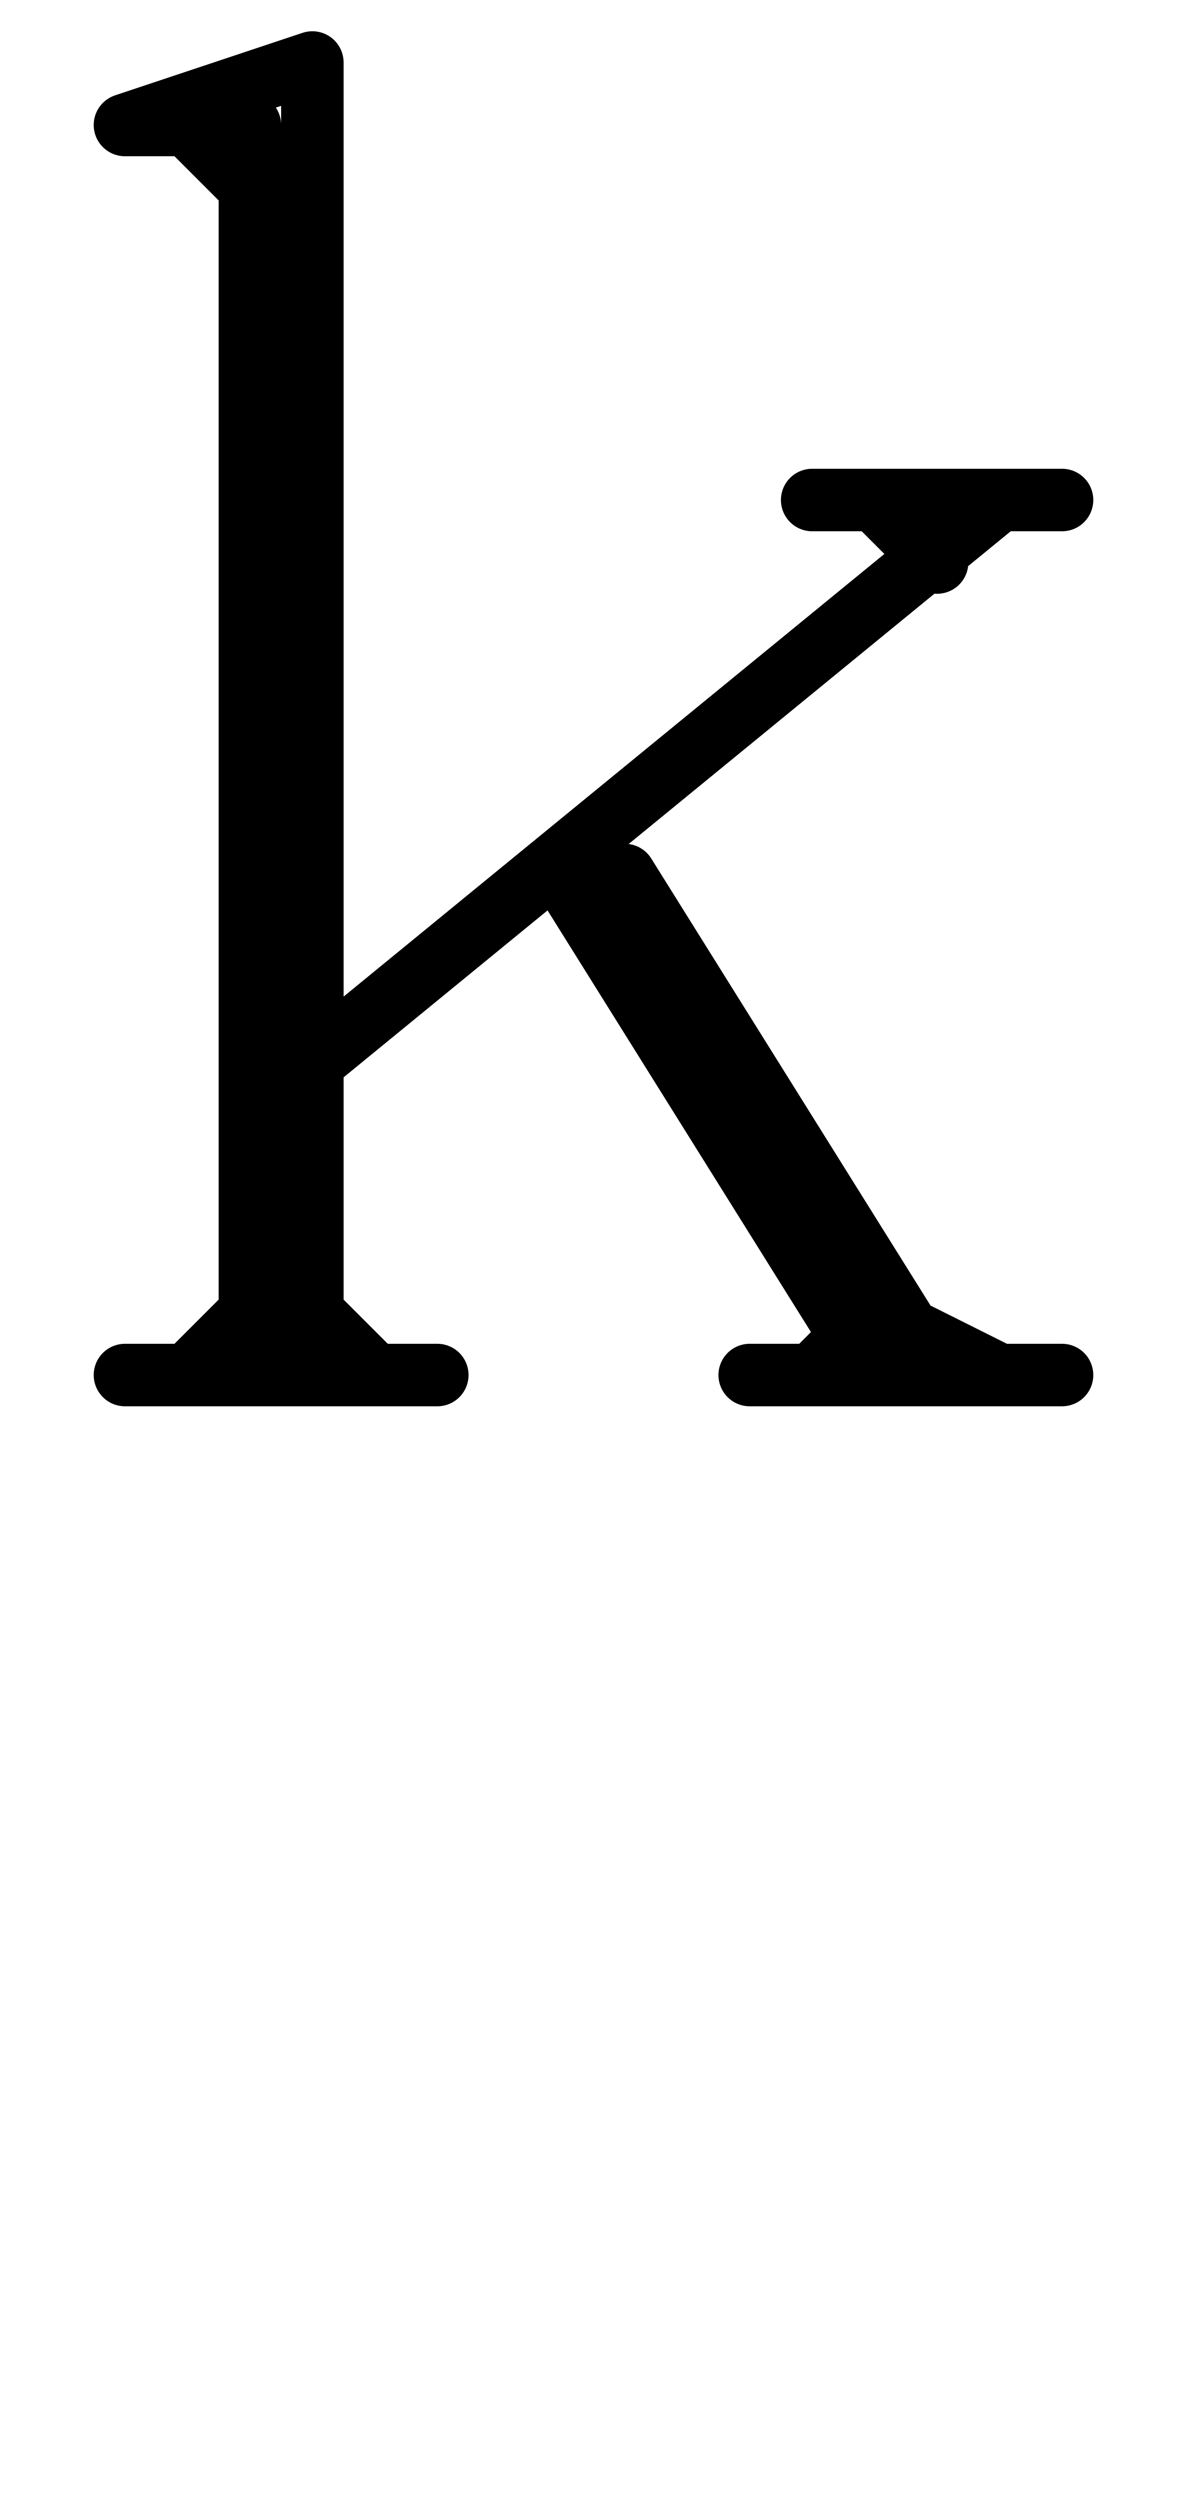 <?xml version="1.0" encoding="UTF-8" standalone="no"?>
<svg
   xmlns:dc="http://purl.org/dc/elements/1.1/"
   xmlns:cc="http://creativecommons.org/ns#"
   xmlns:rdf="http://www.w3.org/1999/02/22-rdf-syntax-ns#"
   xmlns:svg="http://www.w3.org/2000/svg"
   xmlns="http://www.w3.org/2000/svg"
   xmlns:sodipodi="http://sodipodi.sourceforge.net/DTD/sodipodi-0.dtd"
   xmlns:inkscape="http://www.inkscape.org/namespaces/inkscape"
   data-dec="107"
   id="dec_110"
   width="19"
   height="40"
   version="1.1"
   sodipodi:docname="107.svg"
   inkscape:version="0.92.2 2405546, 2018-03-11">
  <defs
     id="defs7" />
  <sodipodi:namedview
     pagecolor="#ffffff"
     bordercolor="#666666"
     borderopacity="1"
     objecttolerance="10"
     gridtolerance="10"
     guidetolerance="10"
     inkscape:pageopacity="0"
     inkscape:pageshadow="2"
     inkscape:window-width="1360"
     inkscape:window-height="730"
     id="namedview5"
     showgrid="true"
     inkscape:zoom="17.182379"
     inkscape:cx="7.7698361"
     inkscape:cy="27.412139"
     inkscape:window-x="4"
     inkscape:window-y="17"
     inkscape:window-maximized="0"
     inkscape:current-layer="dec_110"
     showguides="true"
     inkscape:guide-bbox="true">
    <inkscape:grid
       type="xygrid"
       id="grid812" />
    <sodipodi:guide
       position="10,28"
       orientation="0,1"
       id="guide835"
       inkscape:locked="false" />
    <sodipodi:guide
       position="9,23"
       orientation="0,1"
       id="guide837"
       inkscape:locked="false" />
    <sodipodi:guide
       position="15,32"
       orientation="0,1"
       id="guide839"
       inkscape:locked="false" />
  </sodipodi:namedview>
  <path
     id="path879"
     style="fill:none;fill-rule:evenodd;stroke:#000000;stroke-width:1px;stroke-linecap:round;stroke-linejoin:round;stroke-opacity:1"
     d="m 14,8 1,1 M 16,8 5,17 M 17,8 H 13 M 4,2 V 22 M 5,1 v 21 m 5,-8 5,8 m -6,-8 5,8 M 5,1 2,2 H 3 L 4,3 M 4,21 3,22 H 2 7 6 L 5,21 m 9,0 -1,1 h -1 5 -1 l -2,-1" />
</svg>

